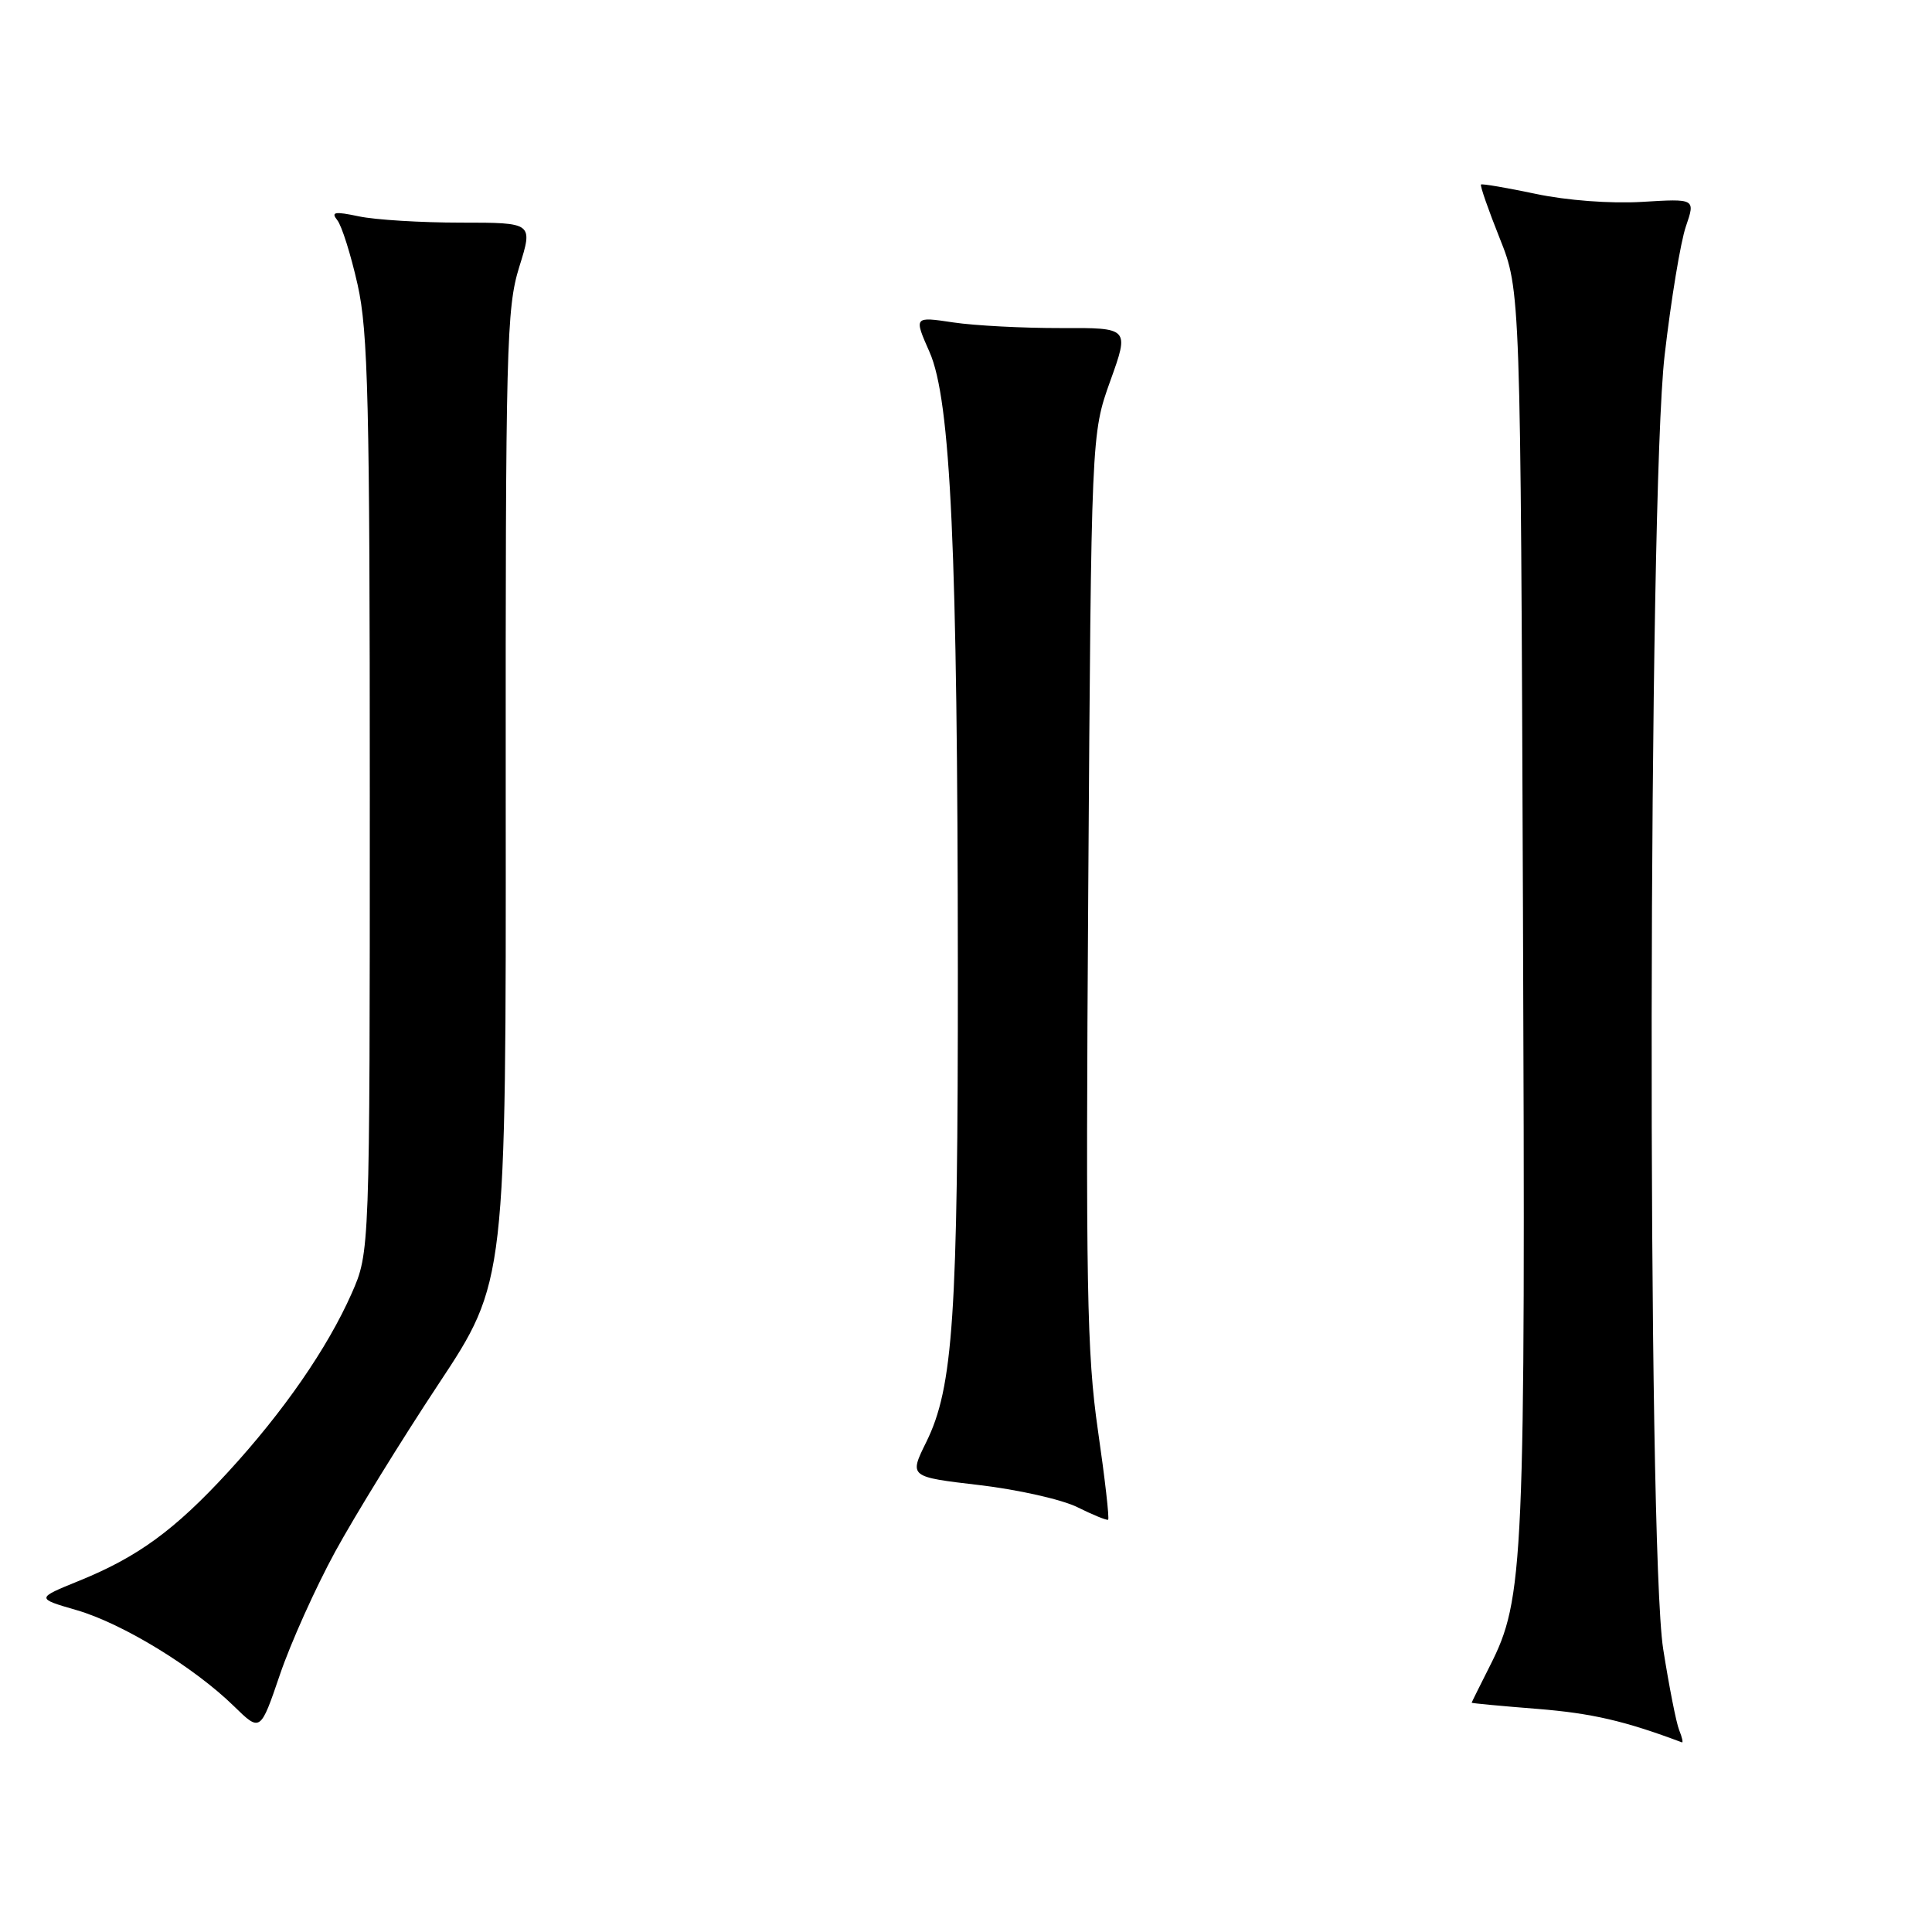<?xml version="1.0" encoding="UTF-8" standalone="no"?>
<!DOCTYPE svg PUBLIC "-//W3C//DTD SVG 1.1//EN" "http://www.w3.org/Graphics/SVG/1.1/DTD/svg11.dtd" >
<svg xmlns="http://www.w3.org/2000/svg" xmlns:xlink="http://www.w3.org/1999/xlink" version="1.1" viewBox="0 0 256 256">
 <g >
 <path fill="currentColor"
d=" M 222.50 229.25 C 222.11 228.29 221.16 223.45 220.38 218.50 C 218.24 204.81 218.39 65.97 220.57 47.09 C 221.42 39.72 222.69 32.03 223.39 30.00 C 224.65 26.32 224.65 26.32 217.58 26.75 C 213.44 27.00 207.59 26.56 203.50 25.69 C 199.65 24.88 196.38 24.32 196.24 24.45 C 196.09 24.58 197.21 27.80 198.73 31.60 C 201.48 38.50 201.48 38.50 201.80 120.44 C 202.14 207.62 201.95 211.81 197.41 220.76 C 196.09 223.37 195.01 225.55 195.00 225.62 C 195.00 225.69 198.94 226.06 203.75 226.44 C 210.93 227.02 215.27 228.02 222.86 230.87 C 223.05 230.94 222.89 230.21 222.50 229.25 Z  M 44.40 205.63 C 47.00 200.87 53.16 190.87 58.09 183.42 C 67.06 169.87 67.06 169.87 67.01 105.57 C 66.98 45.97 67.11 40.83 68.80 35.38 C 70.64 29.50 70.64 29.50 61.07 29.50 C 55.81 29.50 49.73 29.13 47.56 28.67 C 44.34 27.99 43.82 28.08 44.69 29.17 C 45.28 29.90 46.49 33.74 47.38 37.70 C 48.78 43.89 49.00 53.31 49.00 105.42 C 49.00 165.94 49.00 165.94 46.59 171.40 C 43.38 178.65 37.56 187.06 30.22 195.05 C 23.14 202.75 18.27 206.30 10.47 209.47 C 4.76 211.79 4.76 211.79 10.18 213.36 C 16.23 215.12 25.70 220.90 31.00 226.08 C 34.50 229.50 34.50 229.50 37.09 221.90 C 38.51 217.72 41.80 210.40 44.40 205.63 Z  M 145.48 189.52 C 144.01 179.34 143.85 170.28 144.20 117.69 C 144.60 57.50 144.60 57.50 147.12 50.47 C 149.65 43.43 149.65 43.43 140.57 43.47 C 135.58 43.48 129.16 43.15 126.29 42.72 C 121.09 41.94 121.09 41.94 123.17 46.65 C 125.98 53.00 126.89 72.89 126.92 128.50 C 126.94 174.42 126.31 183.85 122.73 191.09 C 120.46 195.69 120.46 195.69 129.76 196.78 C 134.88 197.38 140.74 198.70 142.78 199.72 C 144.83 200.74 146.65 201.48 146.83 201.37 C 147.02 201.26 146.41 195.93 145.48 189.52 Z "/>
</g>
</svg>